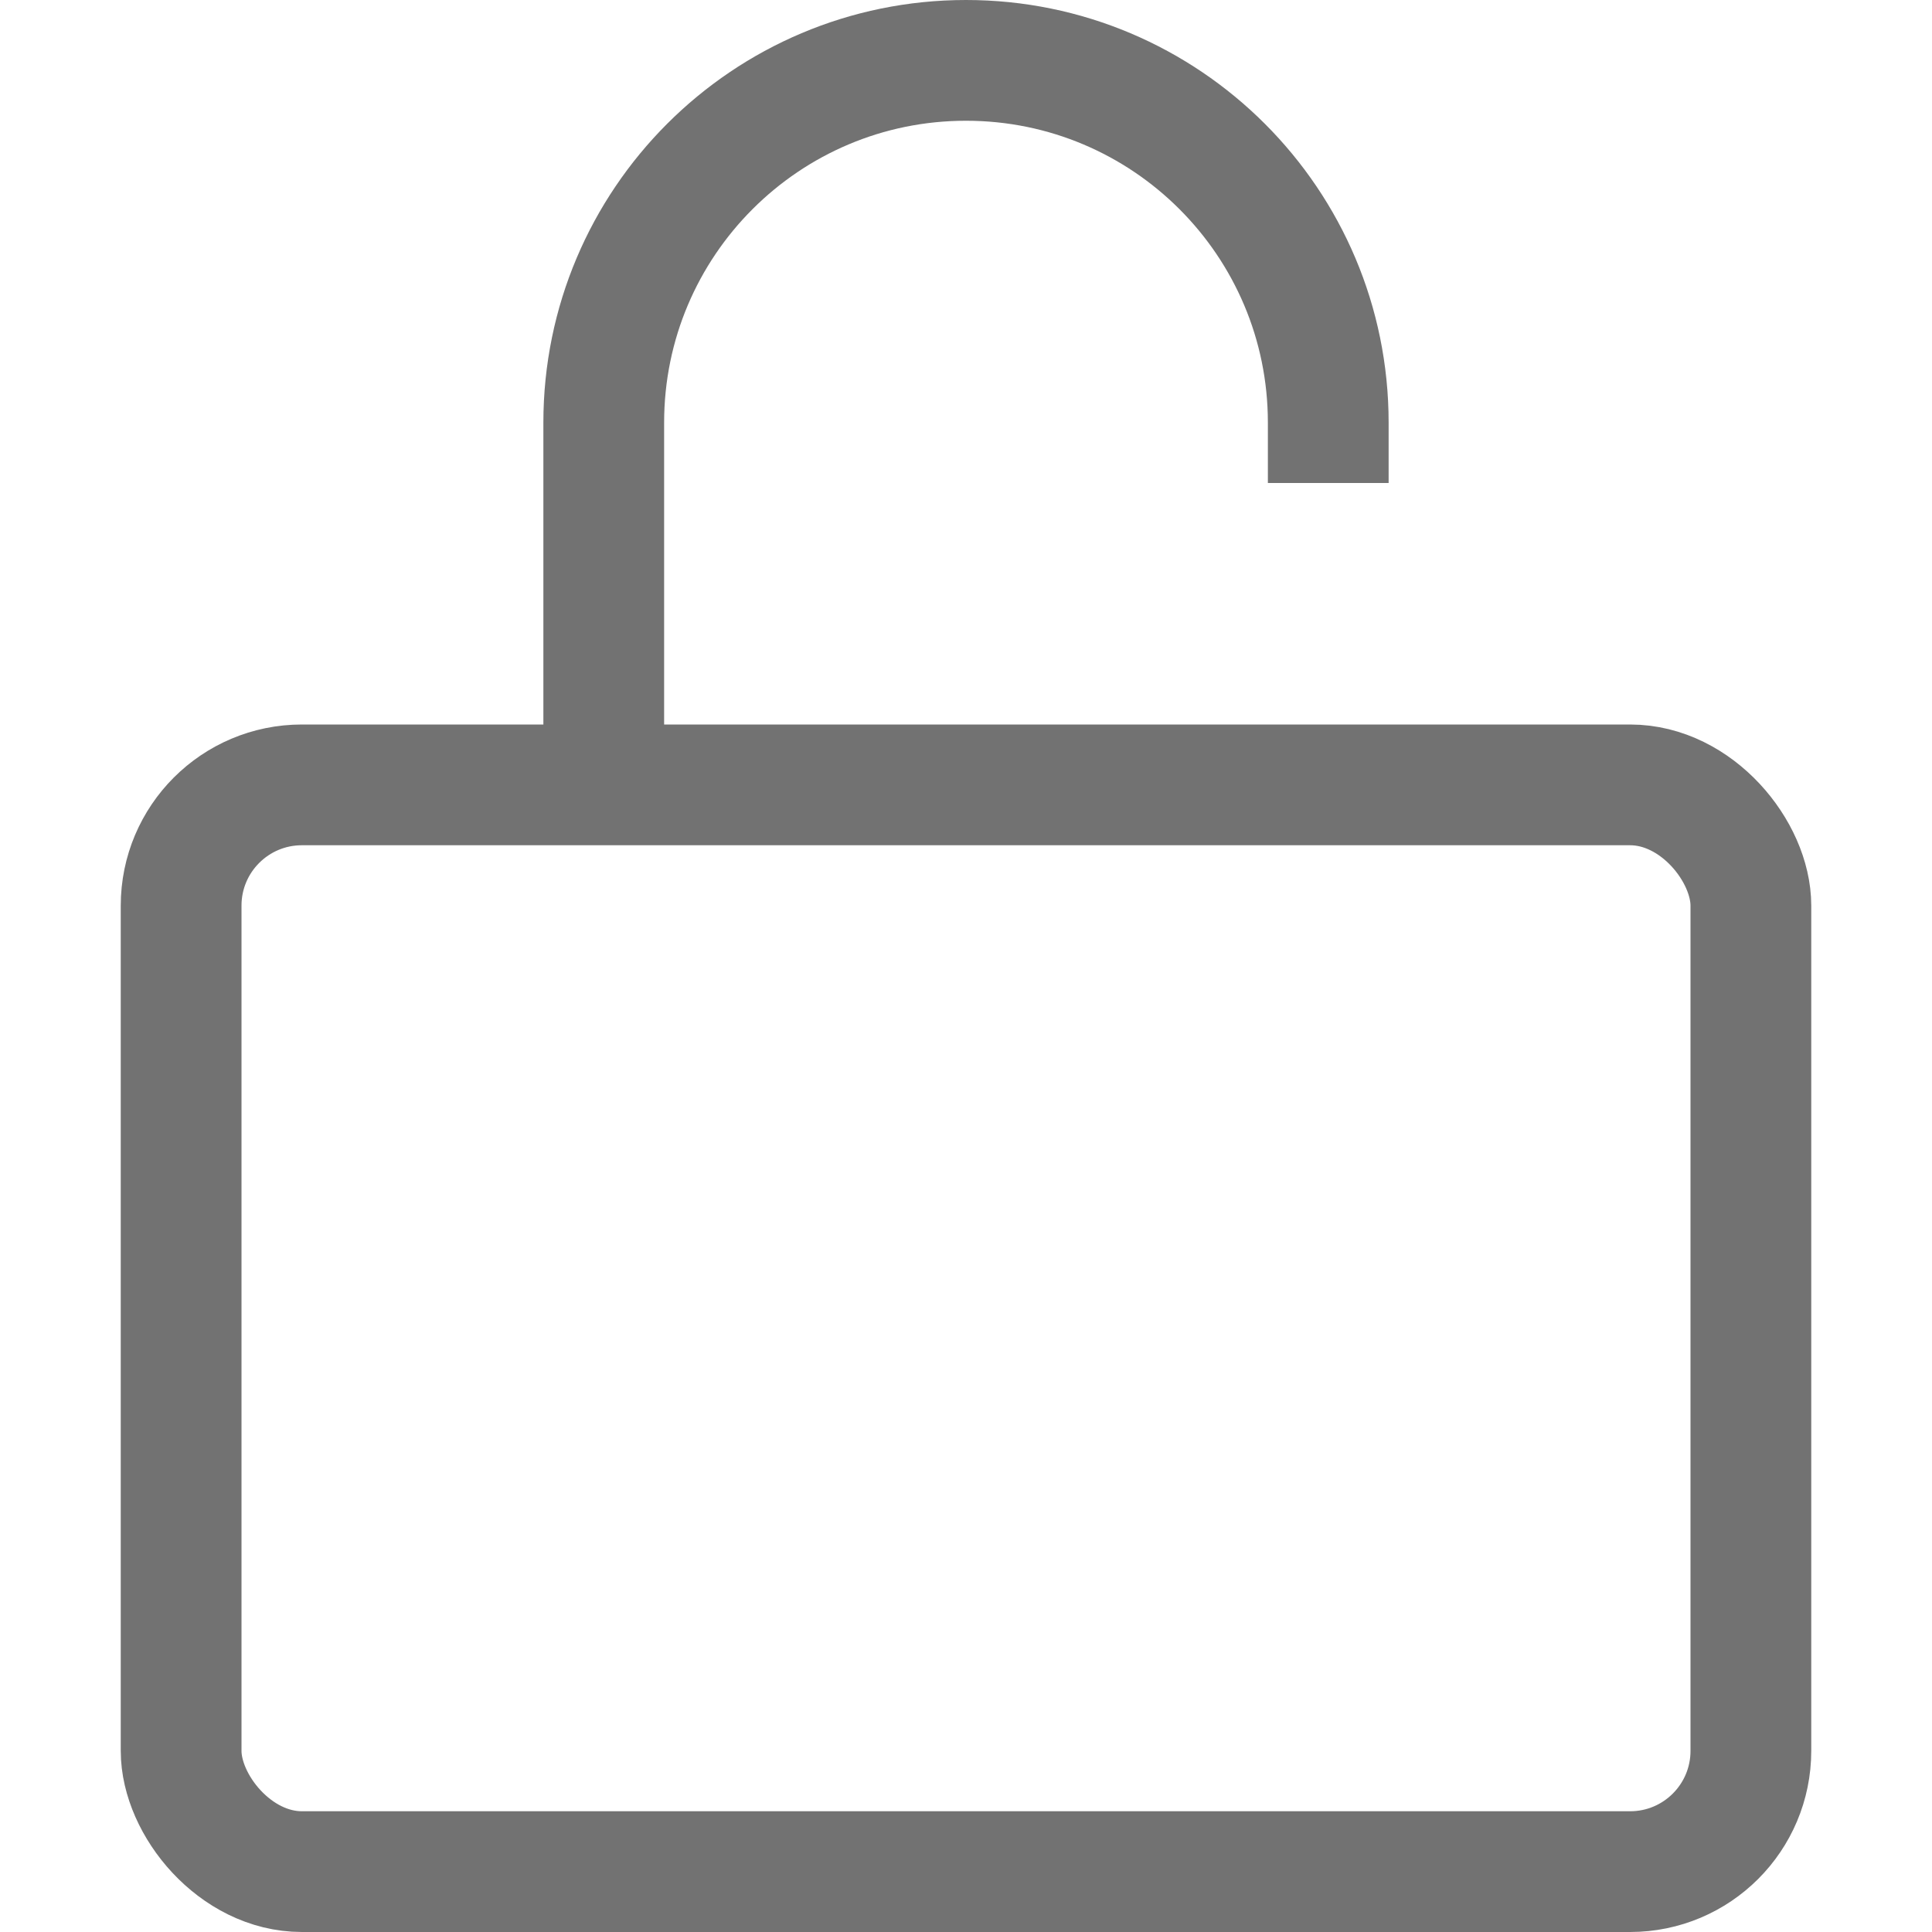 <svg width="16" height="16" viewBox="0 0 16 16" fill="none" xmlns="http://www.w3.org/2000/svg">
<rect x="1.5" y="6.5" width="13" height="9" rx="1" stroke="#727272"/>
<path d="M5 6.5V3.5C5 1.843 6.343 0.5 8 0.5V0.5C9.657 0.5 11 1.843 11 3.5V4" stroke="#727272"/>
</svg>
